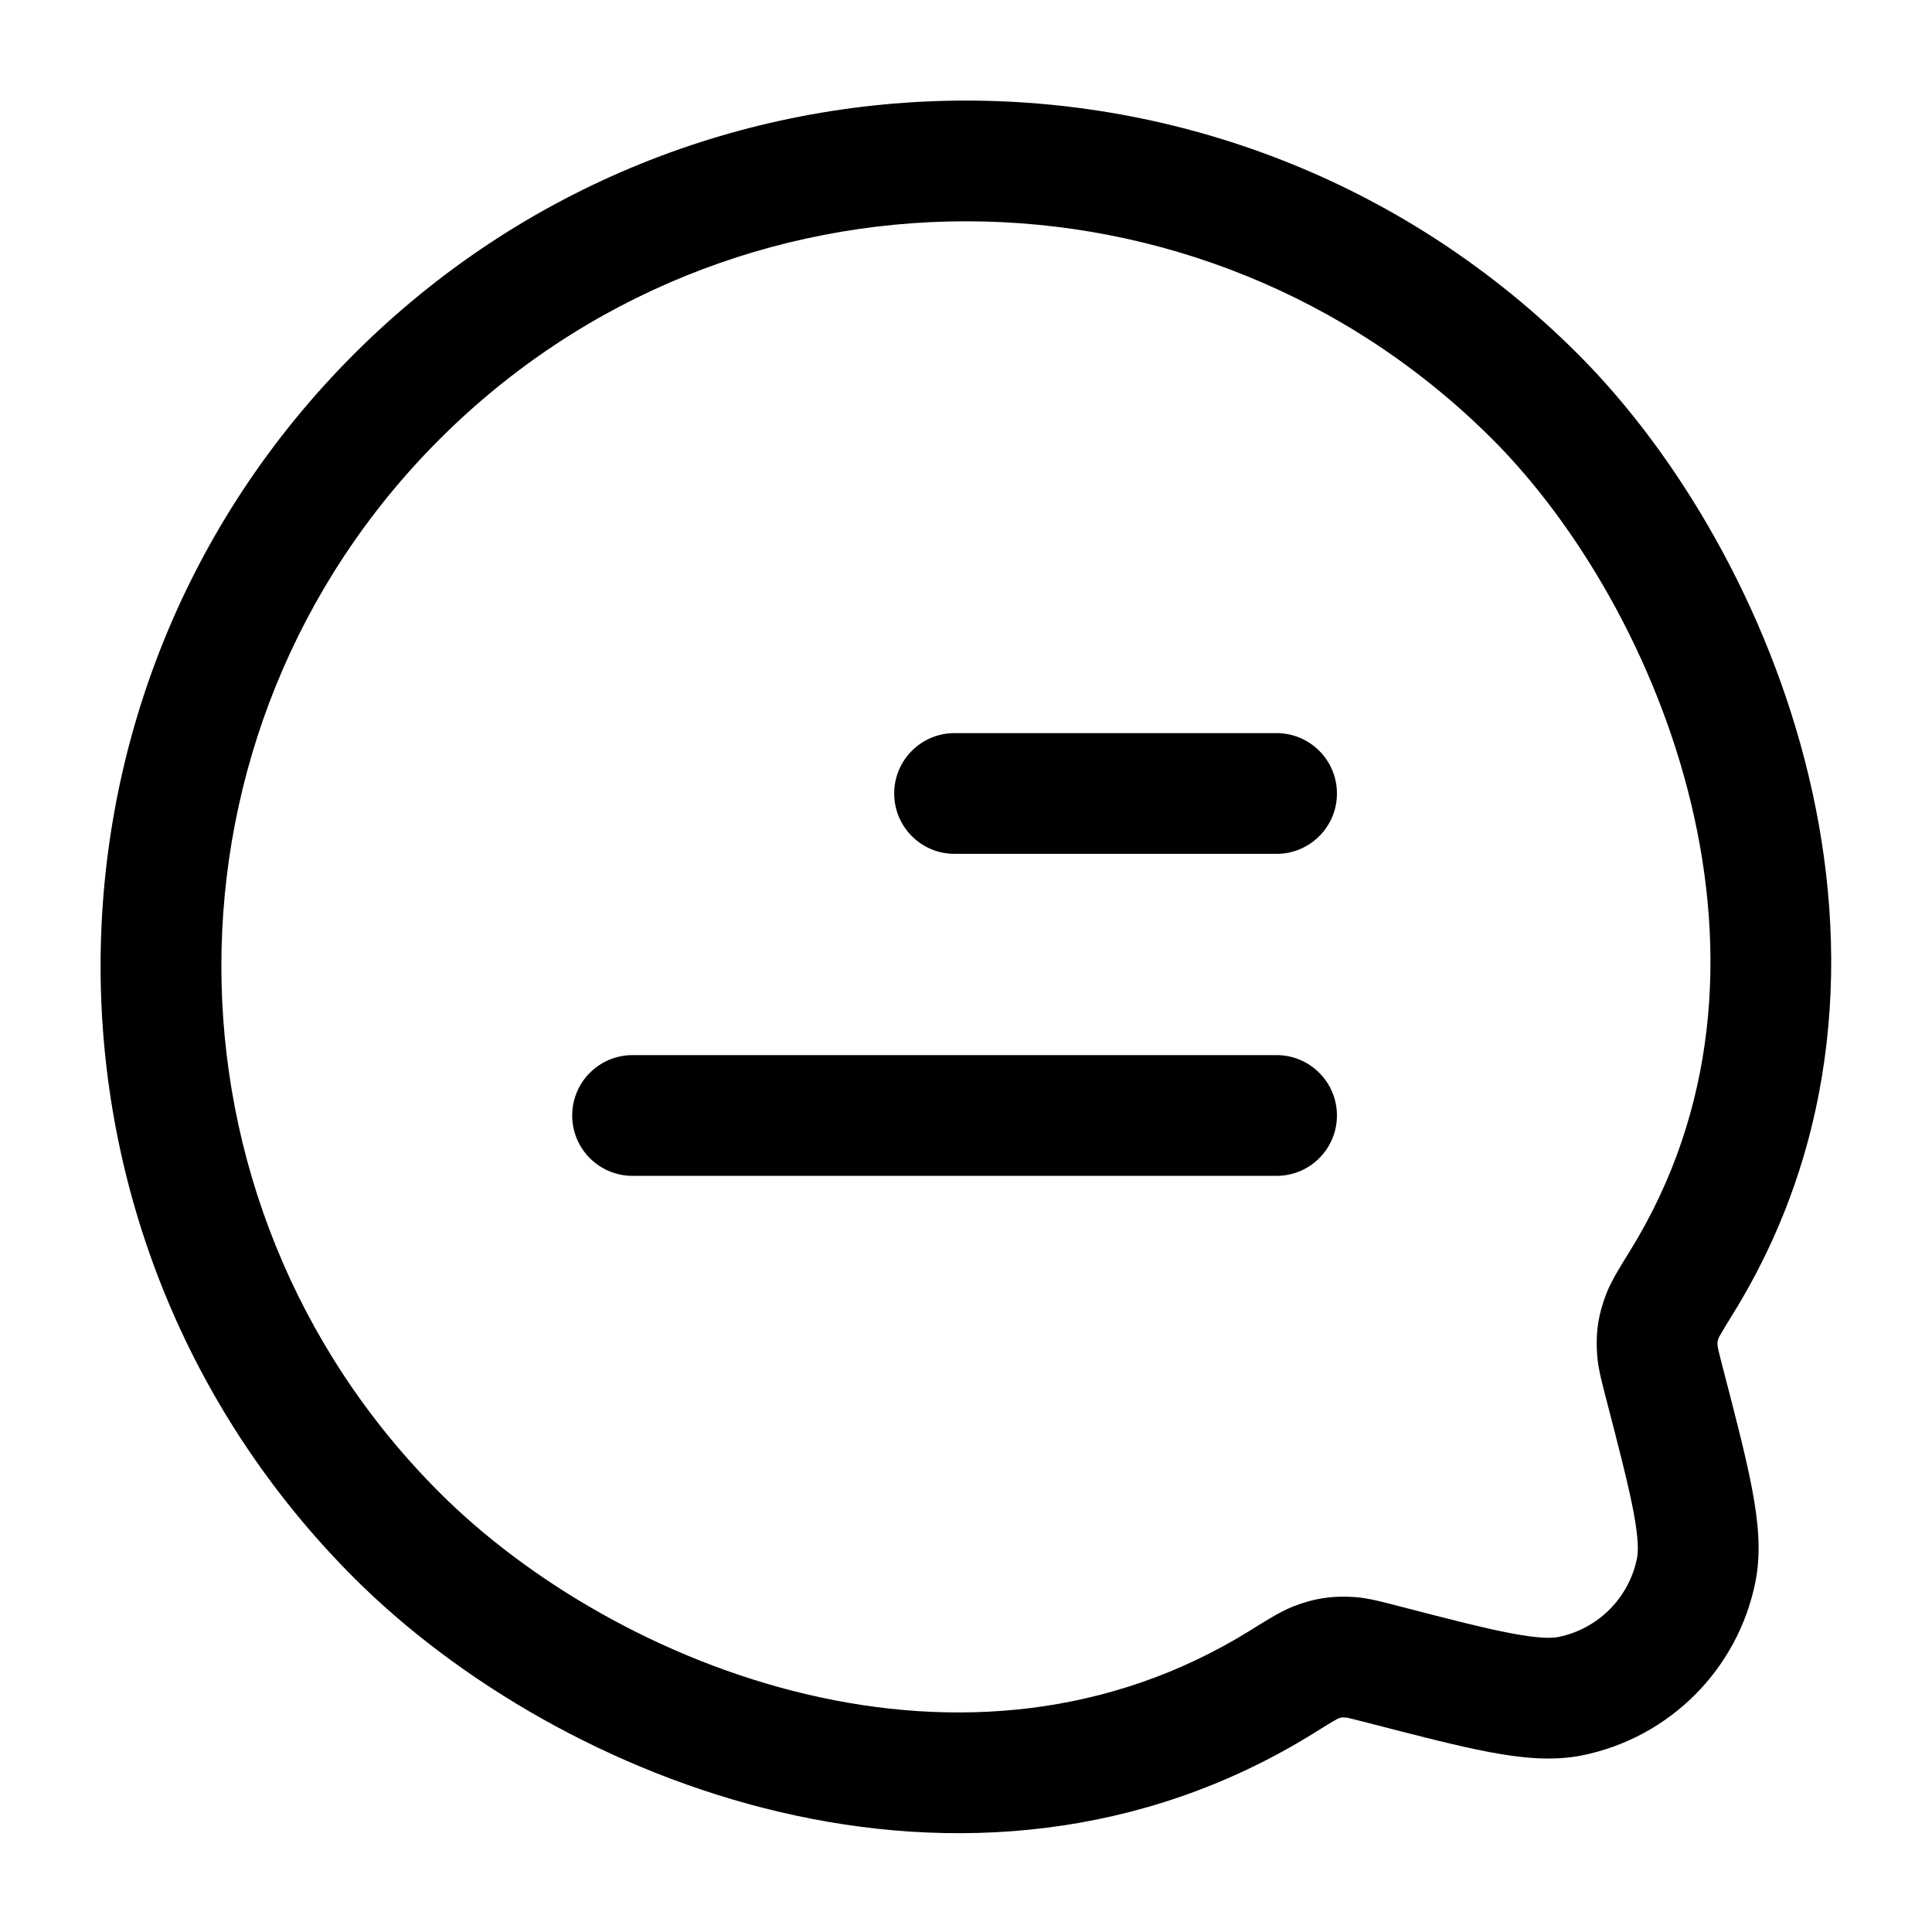 <svg width="24" height="24" viewBox="0 0 24 24" fill="none" xmlns="http://www.w3.org/2000/svg">
<path d="M20.89 15.927L21.528 16.321L21.528 16.321L20.89 15.927ZM20.656 16.336L19.959 16.059L19.959 16.059L20.656 16.336ZM20.673 17.169L21.399 16.981L20.673 17.169ZM20.589 16.781L21.337 16.723L20.589 16.781ZM17.169 20.673L16.981 21.399L17.169 20.673ZM16.781 20.588L16.838 19.84L16.781 20.588ZM15.928 20.89L16.324 21.528L16.324 21.528L15.928 20.89ZM16.334 20.656L16.612 21.353L16.334 20.656ZM19.509 21.07L19.36 20.335L19.509 21.07ZM21.07 19.509L20.335 19.359L21.07 19.509ZM7.858 13.107C7.443 13.107 7.108 13.443 7.108 13.857C7.108 14.271 7.443 14.607 7.858 14.607V13.107ZM15.858 14.607C16.272 14.607 16.608 14.271 16.608 13.857C16.608 13.443 16.272 13.107 15.858 13.107V14.607ZM11.858 9.107C11.443 9.107 11.108 9.443 11.108 9.857C11.108 10.271 11.443 10.607 11.858 10.607L11.858 9.107ZM15.858 10.607C16.272 10.607 16.608 10.271 16.608 9.857C16.608 9.443 16.272 9.107 15.858 9.107L15.858 10.607ZM5.459 18.54C1.847 14.928 1.847 9.071 5.459 5.458L4.398 4.398C0.2 8.596 0.2 15.402 4.398 19.601L5.459 18.54ZM5.459 5.458C9.071 1.846 14.928 1.846 18.541 5.458L19.601 4.398C15.403 0.2 8.597 0.2 4.398 4.398L5.459 5.458ZM15.532 20.253C13.785 21.339 11.84 21.474 10.025 21.048C8.199 20.619 6.548 19.629 5.459 18.54L4.398 19.601C5.678 20.88 7.576 22.013 9.682 22.508C11.799 23.006 14.17 22.866 16.324 21.528L15.532 20.253ZM18.541 5.458C19.579 6.497 20.569 8.146 21.009 9.988C21.447 11.819 21.332 13.786 20.252 15.533L21.528 16.321C22.865 14.158 22.976 11.761 22.468 9.639C21.963 7.527 20.835 5.631 19.601 4.398L18.541 5.458ZM20.252 15.533C20.139 15.716 20.023 15.899 19.959 16.059L21.353 16.612C21.348 16.624 21.35 16.616 21.383 16.56C21.415 16.505 21.459 16.433 21.528 16.321L20.252 15.533ZM21.399 16.981C21.372 16.876 21.356 16.814 21.346 16.767C21.336 16.723 21.336 16.716 21.337 16.723L19.841 16.839C19.854 17.009 19.904 17.188 19.947 17.357L21.399 16.981ZM19.959 16.059C19.855 16.323 19.819 16.556 19.841 16.839L21.337 16.723C21.333 16.68 21.336 16.667 21.336 16.666C21.336 16.665 21.338 16.652 21.353 16.612L19.959 16.059ZM17.358 19.947C17.188 19.903 17.01 19.854 16.838 19.84L16.724 21.336C16.716 21.335 16.724 21.335 16.768 21.345C16.815 21.356 16.877 21.372 16.981 21.399L17.358 19.947ZM16.324 21.528C16.435 21.458 16.507 21.414 16.56 21.383C16.616 21.35 16.625 21.348 16.612 21.353L16.057 19.959C15.896 20.024 15.714 20.14 15.532 20.253L16.324 21.528ZM16.838 19.84C16.556 19.819 16.32 19.855 16.057 19.959L16.612 21.353C16.651 21.337 16.665 21.336 16.666 21.335C16.668 21.335 16.681 21.333 16.724 21.336L16.838 19.84ZM16.981 21.399C17.6 21.559 18.1 21.689 18.502 21.765C18.9 21.84 19.287 21.88 19.659 21.805L19.36 20.335C19.278 20.351 19.124 20.356 18.78 20.291C18.44 20.227 17.997 20.113 17.358 19.947L16.981 21.399ZM19.947 17.357C20.113 17.996 20.227 18.439 20.292 18.779C20.356 19.123 20.352 19.278 20.335 19.359L21.805 19.658C21.881 19.286 21.841 18.9 21.766 18.502C21.69 18.1 21.56 17.599 21.399 16.981L19.947 17.357ZM19.659 21.805C20.74 21.584 21.585 20.739 21.805 19.658L20.335 19.359C20.235 19.851 19.851 20.235 19.36 20.335L19.659 21.805ZM7.858 14.607H15.858V13.107H7.858V14.607ZM11.858 10.607L15.858 10.607L15.858 9.107L11.858 9.107L11.858 10.607Z" fill="black"/>
</svg>
